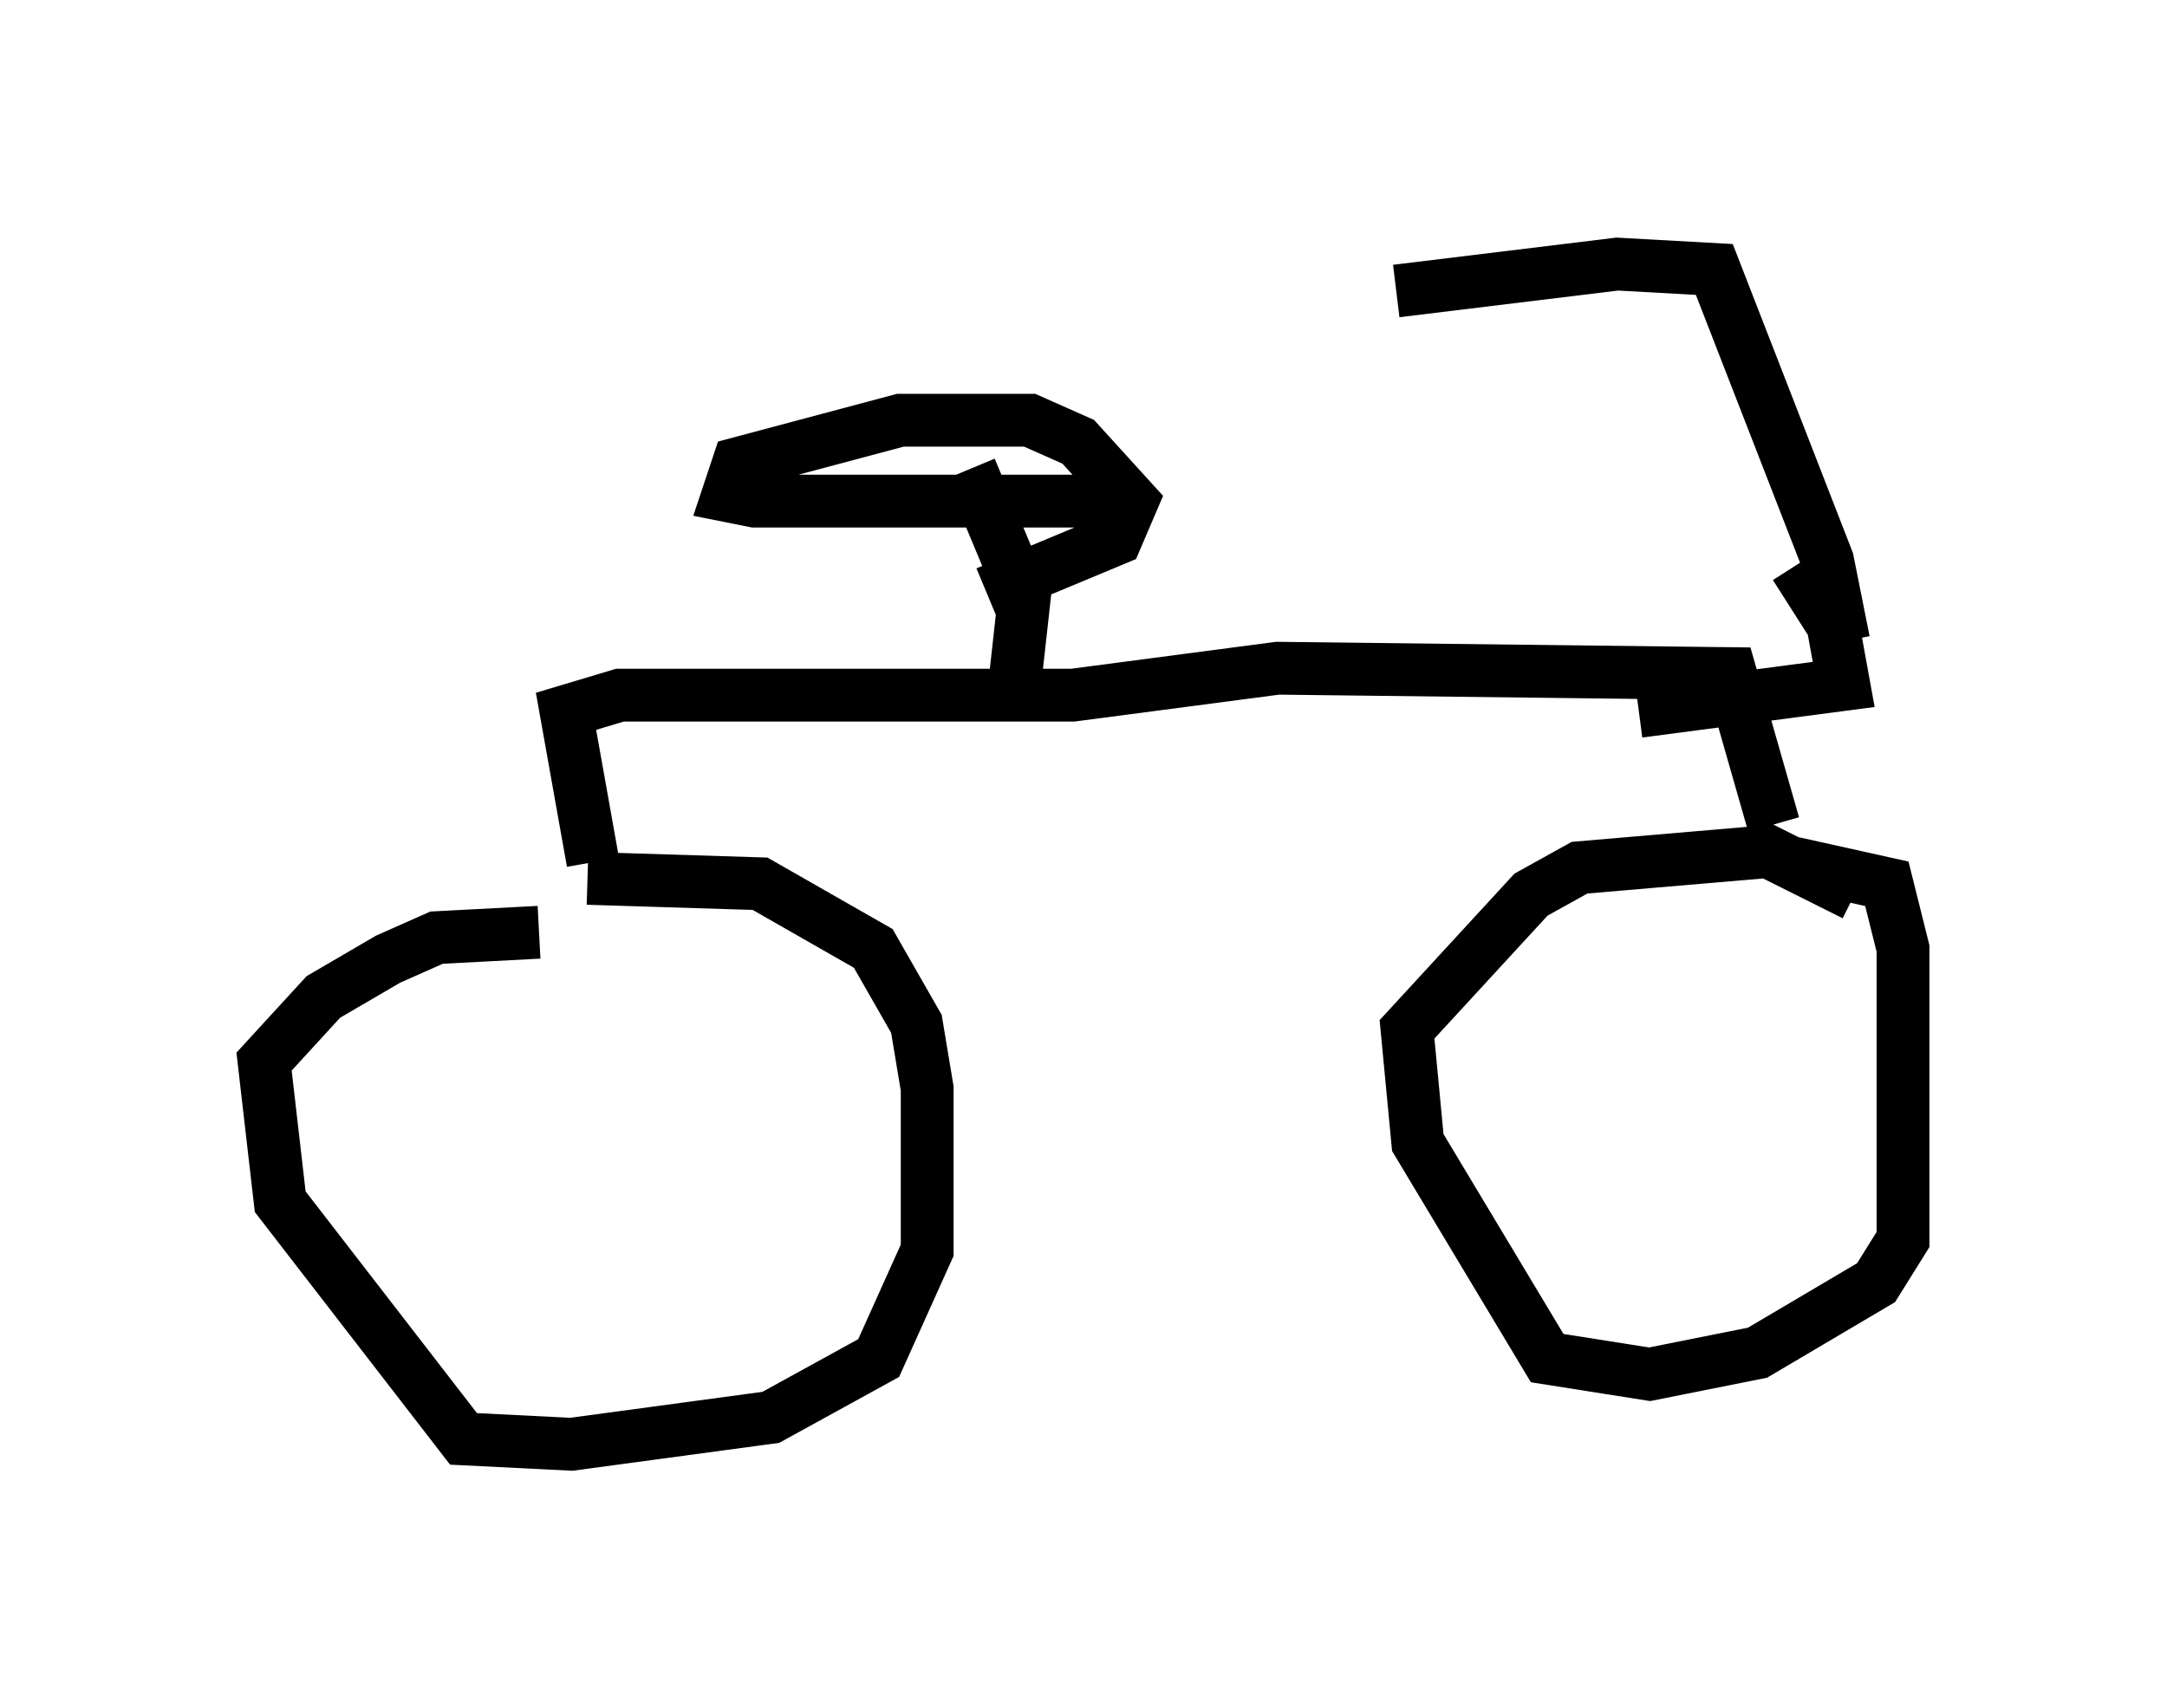 <?xml version="1.0" encoding="utf-8" ?>
<svg baseProfile="full" height="32.356" version="1.1" width="41.034" xmlns="http://www.w3.org/2000/svg" xmlns:ev="http://www.w3.org/2001/xml-events" xmlns:xlink="http://www.w3.org/1999/xlink"><defs /><rect fill="white" height="32.356" width="41.034" x="0" y="0" /><path d="M8.165, 17.25 m2.96, -0.613 l3.267, 0.102 2.144, 1.225 l0.817, 1.429 0.204, 1.225 l0.0, 3.063 -0.919, 2.042 l-2.042, 1.123 -3.777, 0.51 l-2.042, -0.102 -3.471, -4.492 l-0.306, -2.654 1.123, -1.225 l1.225, -0.715 0.919, -0.408 l1.94, -0.102 m1.021, -1.327 l-0.51, -2.858 1.021, -0.306 l8.575, 0.0 3.879, -0.51 l8.575, 0.102 0.817, 2.858 m0.306, 0.715 l1.838, 0.408 0.306, 1.225 l0.0, 5.513 -0.51, 0.817 l-2.246, 1.327 -2.042, 0.408 l-1.94, -0.306 -2.45, -4.083 l-0.204, -2.144 2.348, -2.552 l0.919, -0.51 3.573, -0.306 l1.633, 0.817 m-0.204, -4.798 l-0.306, -1.531 -2.144, -5.513 l-1.838, -0.102 -4.185, 0.51 m7.554, 5.206 l0.715, 1.123 0.204, 1.123 l-3.879, 0.51 m-11.842, -0.306 l0.204, -1.838 -1.021, -2.45 m2.756, 0.306 l-0.51, 0.306 -6.329, 0.0 l-0.51, -0.102 0.204, -0.613 l3.063, -0.817 2.45, 0.0 l0.919, 0.408 1.021, 1.123 l-0.306, 0.715 -2.45, 1.021 " fill="none" stroke="black" stroke-width="1" /></svg>